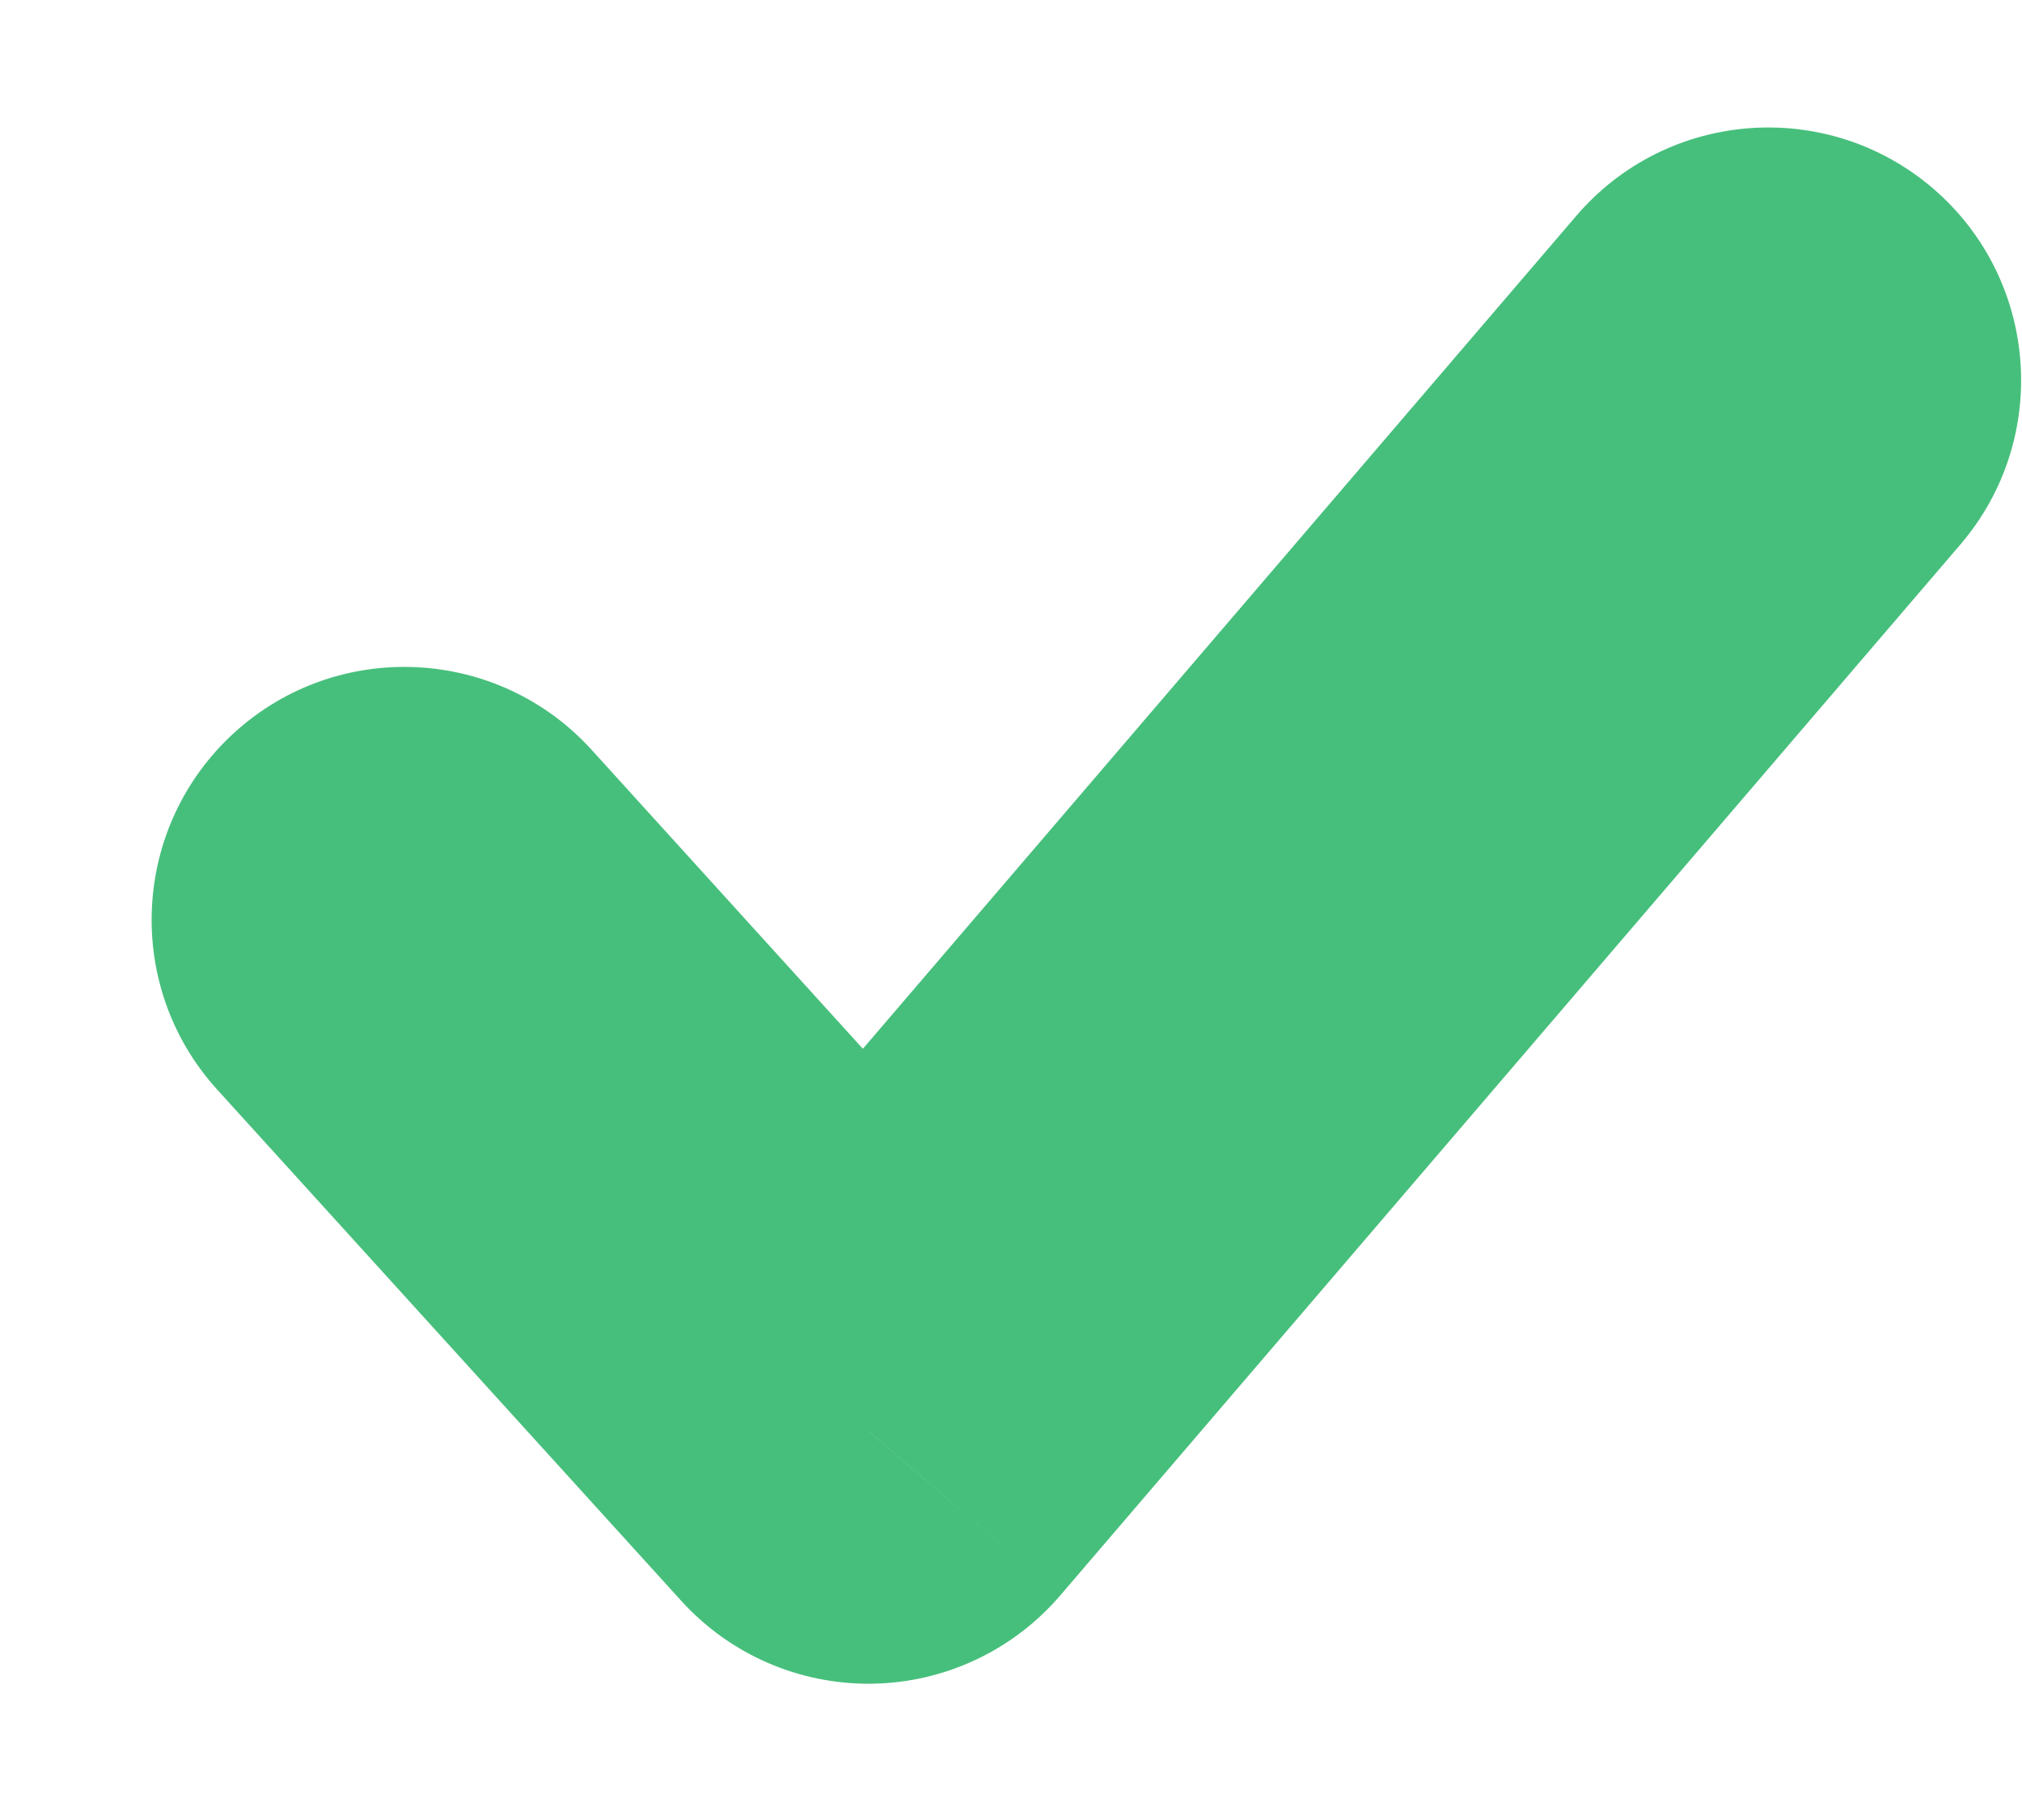 <svg width="10" height="9" viewBox="0 0 10 9" fill="none" xmlns="http://www.w3.org/2000/svg">
<path d="M2.926 3.708C2.462 3.197 1.671 3.158 1.16 3.622C0.649 4.086 0.61 4.877 1.074 5.388L2.926 3.708ZM4.294 7.076L3.369 7.916C3.61 8.182 3.954 8.331 4.312 8.326C4.671 8.321 5.01 8.162 5.244 7.889L4.294 7.076ZM9.695 2.693C10.144 2.169 10.083 1.38 9.559 0.931C9.034 0.482 8.245 0.543 7.796 1.067L9.695 2.693ZM1.074 5.388L3.369 7.916L5.22 6.236L2.926 3.708L1.074 5.388ZM5.244 7.889L9.695 2.693L7.796 1.067L3.345 6.263L5.244 7.889Z" fill="#47BF7C"/>
</svg>
